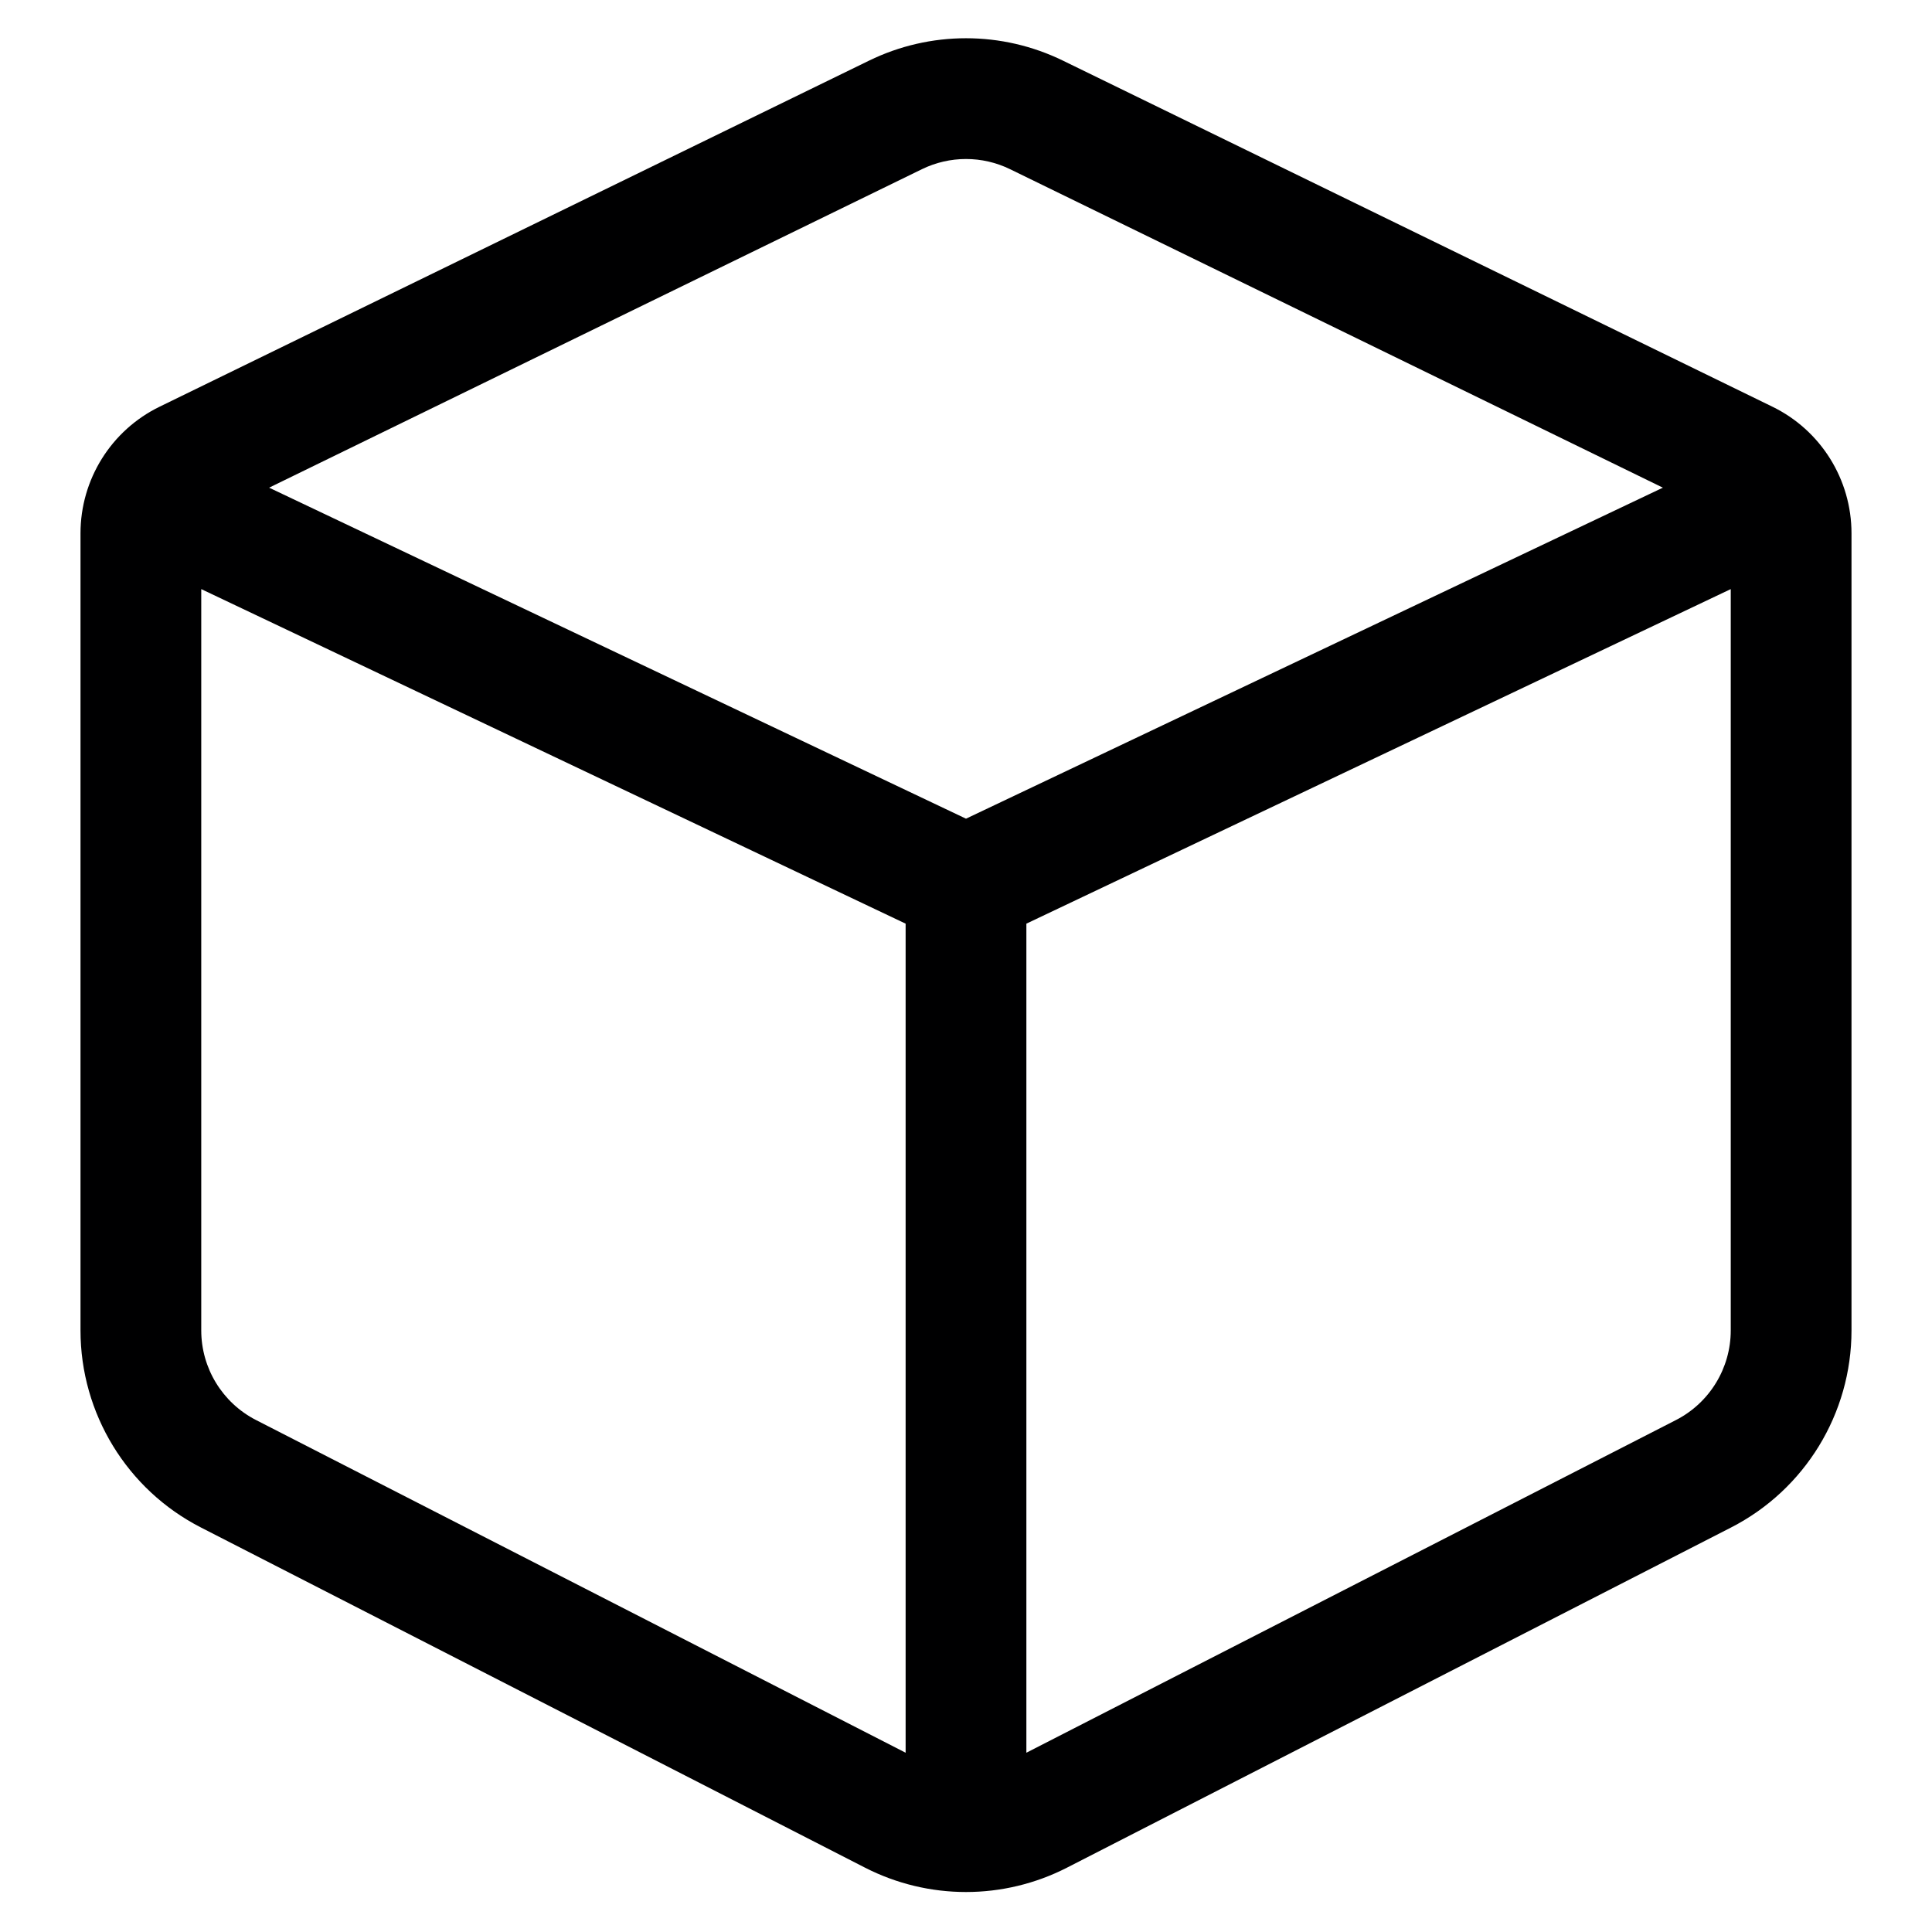 <svg width="24" height="24" viewBox="0 0 24 24" fill="none" xmlns="http://www.w3.org/2000/svg">
<g id="size=24">
<path id="Union" fill-rule="evenodd" clip-rule="evenodd" d="M13.206 0.754C12.445 0.382 11.555 0.382 10.794 0.754L1.983 5.052C1.381 5.345 1 5.956 1 6.625V16.527C1 17.559 1.578 18.505 2.496 18.975L10.746 23.201C11.534 23.604 12.466 23.604 13.254 23.201L21.504 18.975C22.422 18.505 23 17.559 23 16.527V6.625C23 5.956 22.619 5.345 22.017 5.052L13.206 0.754ZM11.452 2.102C11.798 1.933 12.202 1.933 12.548 2.102L20.657 6.058L12 10.17L3.343 6.058L11.452 2.102ZM2.5 7.318V16.527C2.5 16.996 2.763 17.426 3.18 17.64L11.25 21.773V11.474L2.5 7.318ZM12.75 21.773L20.82 17.64C21.237 17.426 21.5 16.996 21.5 16.527V7.318L12.75 11.474V21.773Z" fill="#000001"/>
</g>
</svg>
